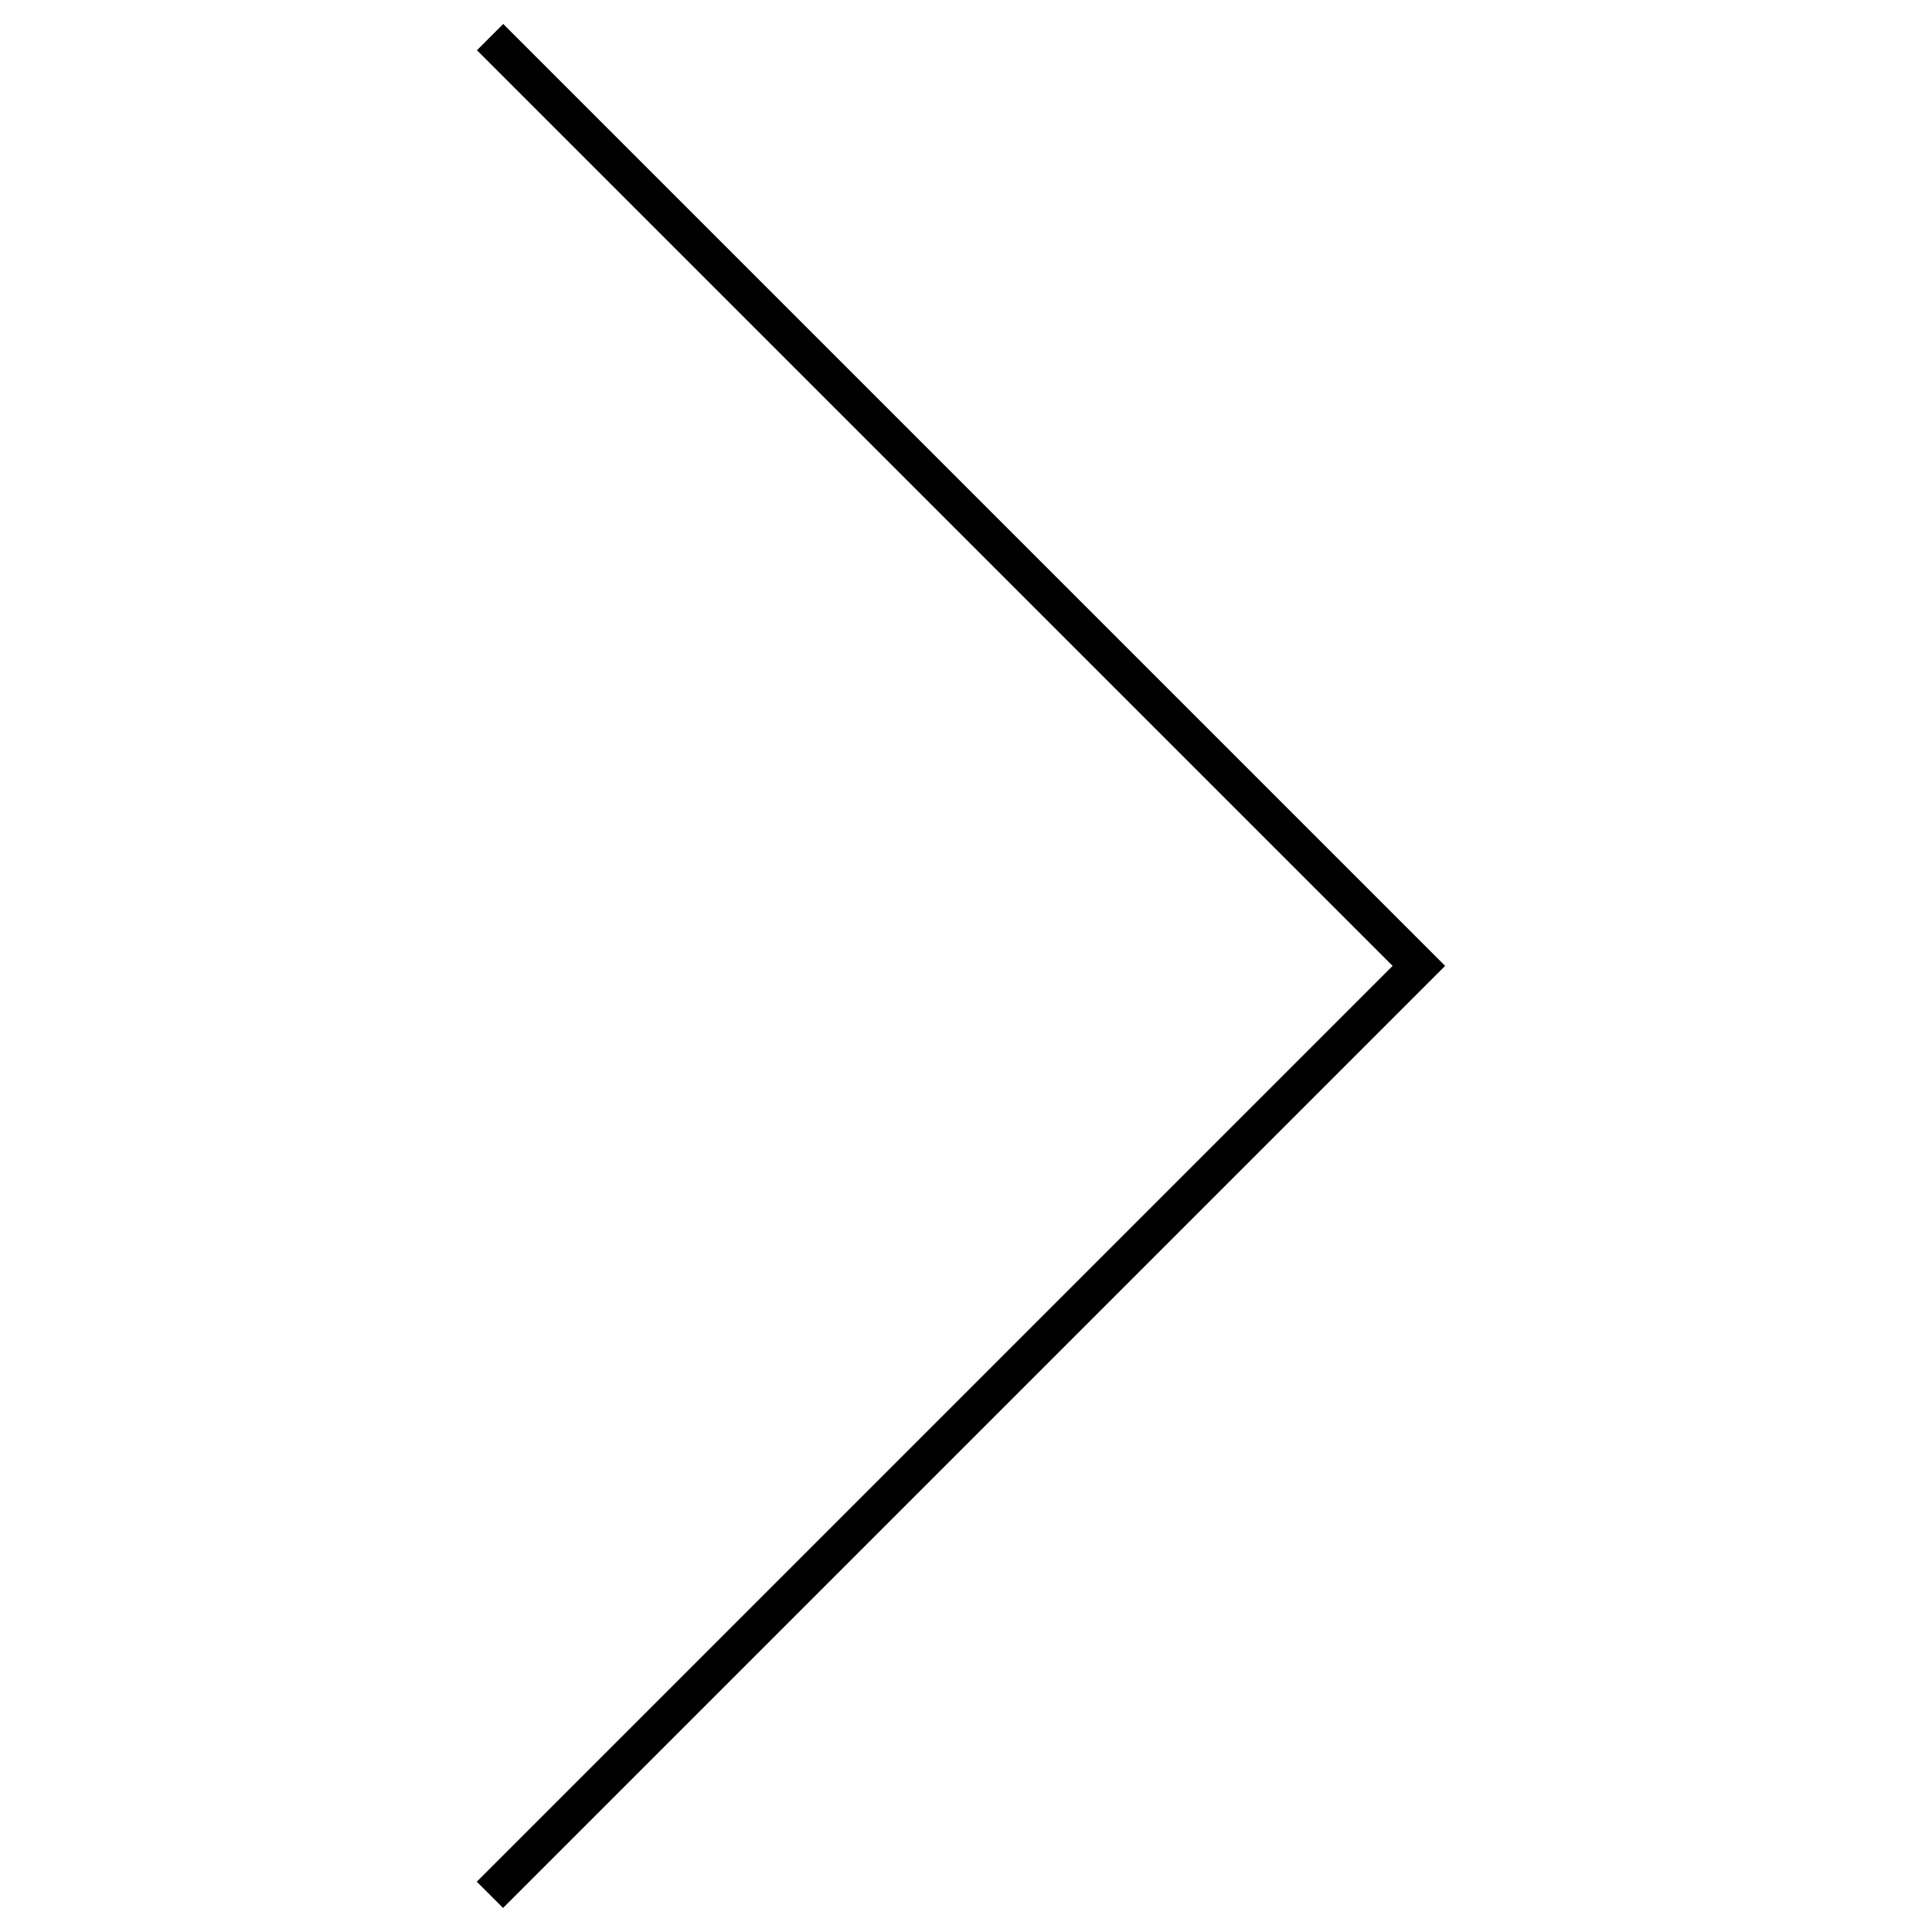 <!-- Generated by IcoMoon.io -->
<svg version="1.1" xmlns="http://www.w3.org/2000/svg" width="32" height="32" viewBox="0 0 32 32">
<title>ArrowSuperThin</title>
<path d="M23.066 15.998l-15.166-15.166 0.435-0.435 15.601 15.601-15.604 15.604-0.435-0.435z"></path>
</svg>
